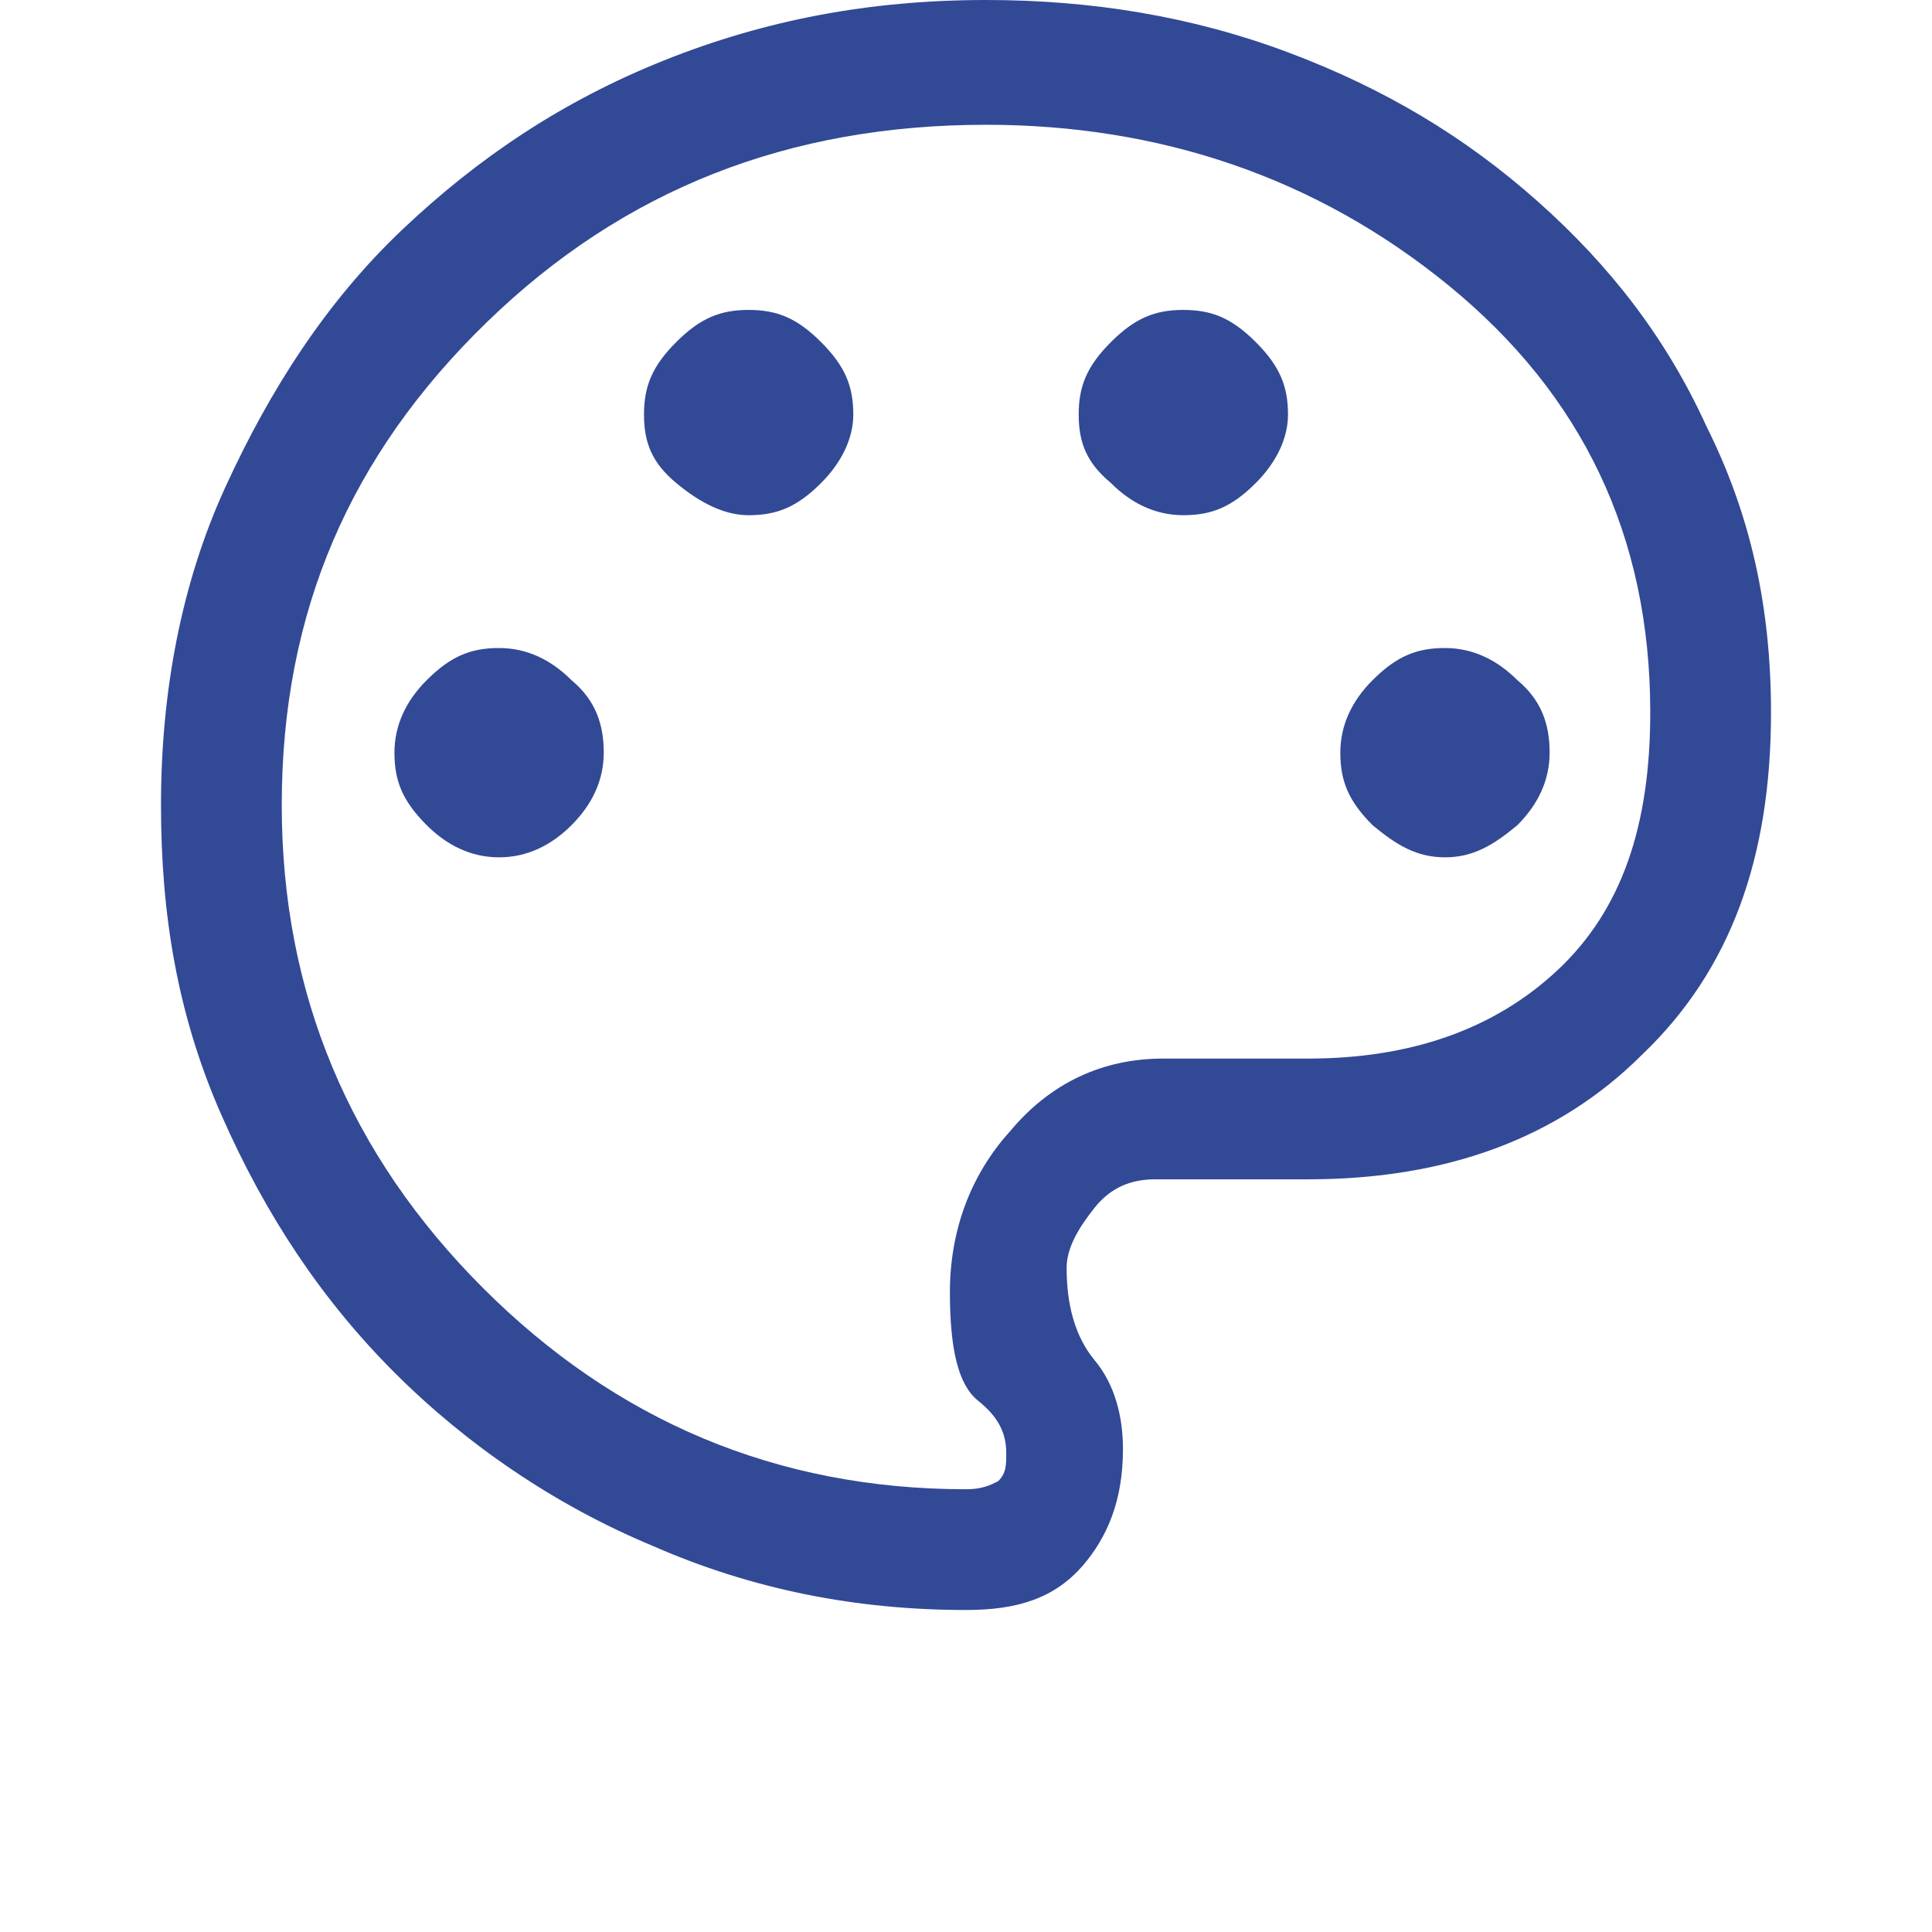 <?xml version="1.0" encoding="utf-8"?>
<!-- Generator: Adobe Illustrator 26.3.1, SVG Export Plug-In . SVG Version: 6.00 Build 0)  -->
<svg version="1.1" id="레이어_1" xmlns="http://www.w3.org/2000/svg" xmlns:xlink="http://www.w3.org/1999/xlink" x="0px"
	 y="0px" viewBox="0 0 48 48" style="enable-background:new 0 0 48 48;" xml:space="preserve">
<style type="text/css">
	.st0{fill:#324996;}
</style>
<path class="st0" d="M24,40c-2.7,0-5.3-0.5-7.8-1.6c-2.4-1-4.6-2.5-6.4-4.3s-3.2-3.9-4.3-6.4C4.4,25.2,4,22.7,4,20
	c0-2.8,0.5-5.5,1.6-7.9S8.1,7.5,10,5.7s4-3.2,6.5-4.2s5.1-1.5,8-1.5c2.6,0,5.1,0.4,7.5,1.3s4.4,2.1,6.2,3.7s3.2,3.4,4.2,5.6
	c1.1,2.2,1.6,4.5,1.6,7.1c0,3.6-1,6.4-3.2,8.5c-2.1,2.1-4.9,3.1-8.3,3.1h-3.8c-0.6,0-1.1,0.2-1.5,0.7s-0.7,1-0.7,1.5
	c0,0.9,0.2,1.7,0.7,2.3s0.7,1.4,0.7,2.2c0,1.3-0.4,2.2-1,2.9C26.2,39.7,25.3,40,24,40z M24,20L24,20L24,20L24,20L24,20L24,20L24,20
	L24,20L24,20L24,20L24,20L24,20L24,20L24,20L24,20z M12.4,21.3c0.7,0,1.3-0.3,1.8-0.8s0.8-1.1,0.8-1.8c0-0.7-0.2-1.3-0.8-1.8
	c-0.5-0.5-1.1-0.8-1.8-0.8s-1.2,0.2-1.8,0.8c-0.5,0.5-0.8,1.1-0.8,1.8s0.2,1.2,0.8,1.8C11.1,21,11.7,21.3,12.4,21.3z M18.6,12.8
	c0.7,0,1.2-0.2,1.8-0.8c0.5-0.5,0.8-1.1,0.8-1.7c0-0.7-0.2-1.2-0.8-1.8s-1.1-0.8-1.8-0.8c-0.7,0-1.2,0.2-1.8,0.8S16,9.6,16,10.3
	s0.2,1.2,0.8,1.7C17.4,12.5,18,12.8,18.6,12.8z M29.4,12.8c0.7,0,1.2-0.2,1.8-0.8c0.5-0.5,0.8-1.1,0.8-1.7c0-0.7-0.2-1.2-0.8-1.8
	s-1.1-0.8-1.8-0.8c-0.7,0-1.2,0.2-1.8,0.8s-0.8,1.1-0.8,1.8s0.2,1.2,0.8,1.7C28.1,12.5,28.7,12.8,29.4,12.8z M35.9,21.3
	c0.7,0,1.2-0.3,1.8-0.8c0.5-0.5,0.8-1.1,0.8-1.8c0-0.7-0.2-1.3-0.8-1.8c-0.5-0.5-1.1-0.8-1.8-0.8s-1.2,0.2-1.8,0.8
	c-0.5,0.5-0.8,1.1-0.8,1.8s0.2,1.2,0.8,1.8C34.7,21,35.2,21.3,35.9,21.3z M24,37c0.4,0,0.6-0.1,0.8-0.2c0.2-0.2,0.2-0.4,0.2-0.7
	c0-0.5-0.2-0.9-0.7-1.3s-0.7-1.3-0.7-2.7c0-1.5,0.5-2.9,1.5-4c1-1.2,2.3-1.8,3.8-1.8h3.6c2.5,0,4.6-0.7,6.2-2.2
	c1.6-1.5,2.3-3.6,2.3-6.4c0-4.4-1.7-7.9-5-10.6s-7.2-4-11.5-4c-4.9,0-9,1.6-12.4,4.9S7,15.2,7,20c0,4.7,1.7,8.7,5,12S19.3,37,24,37z
	"/>
</svg>
